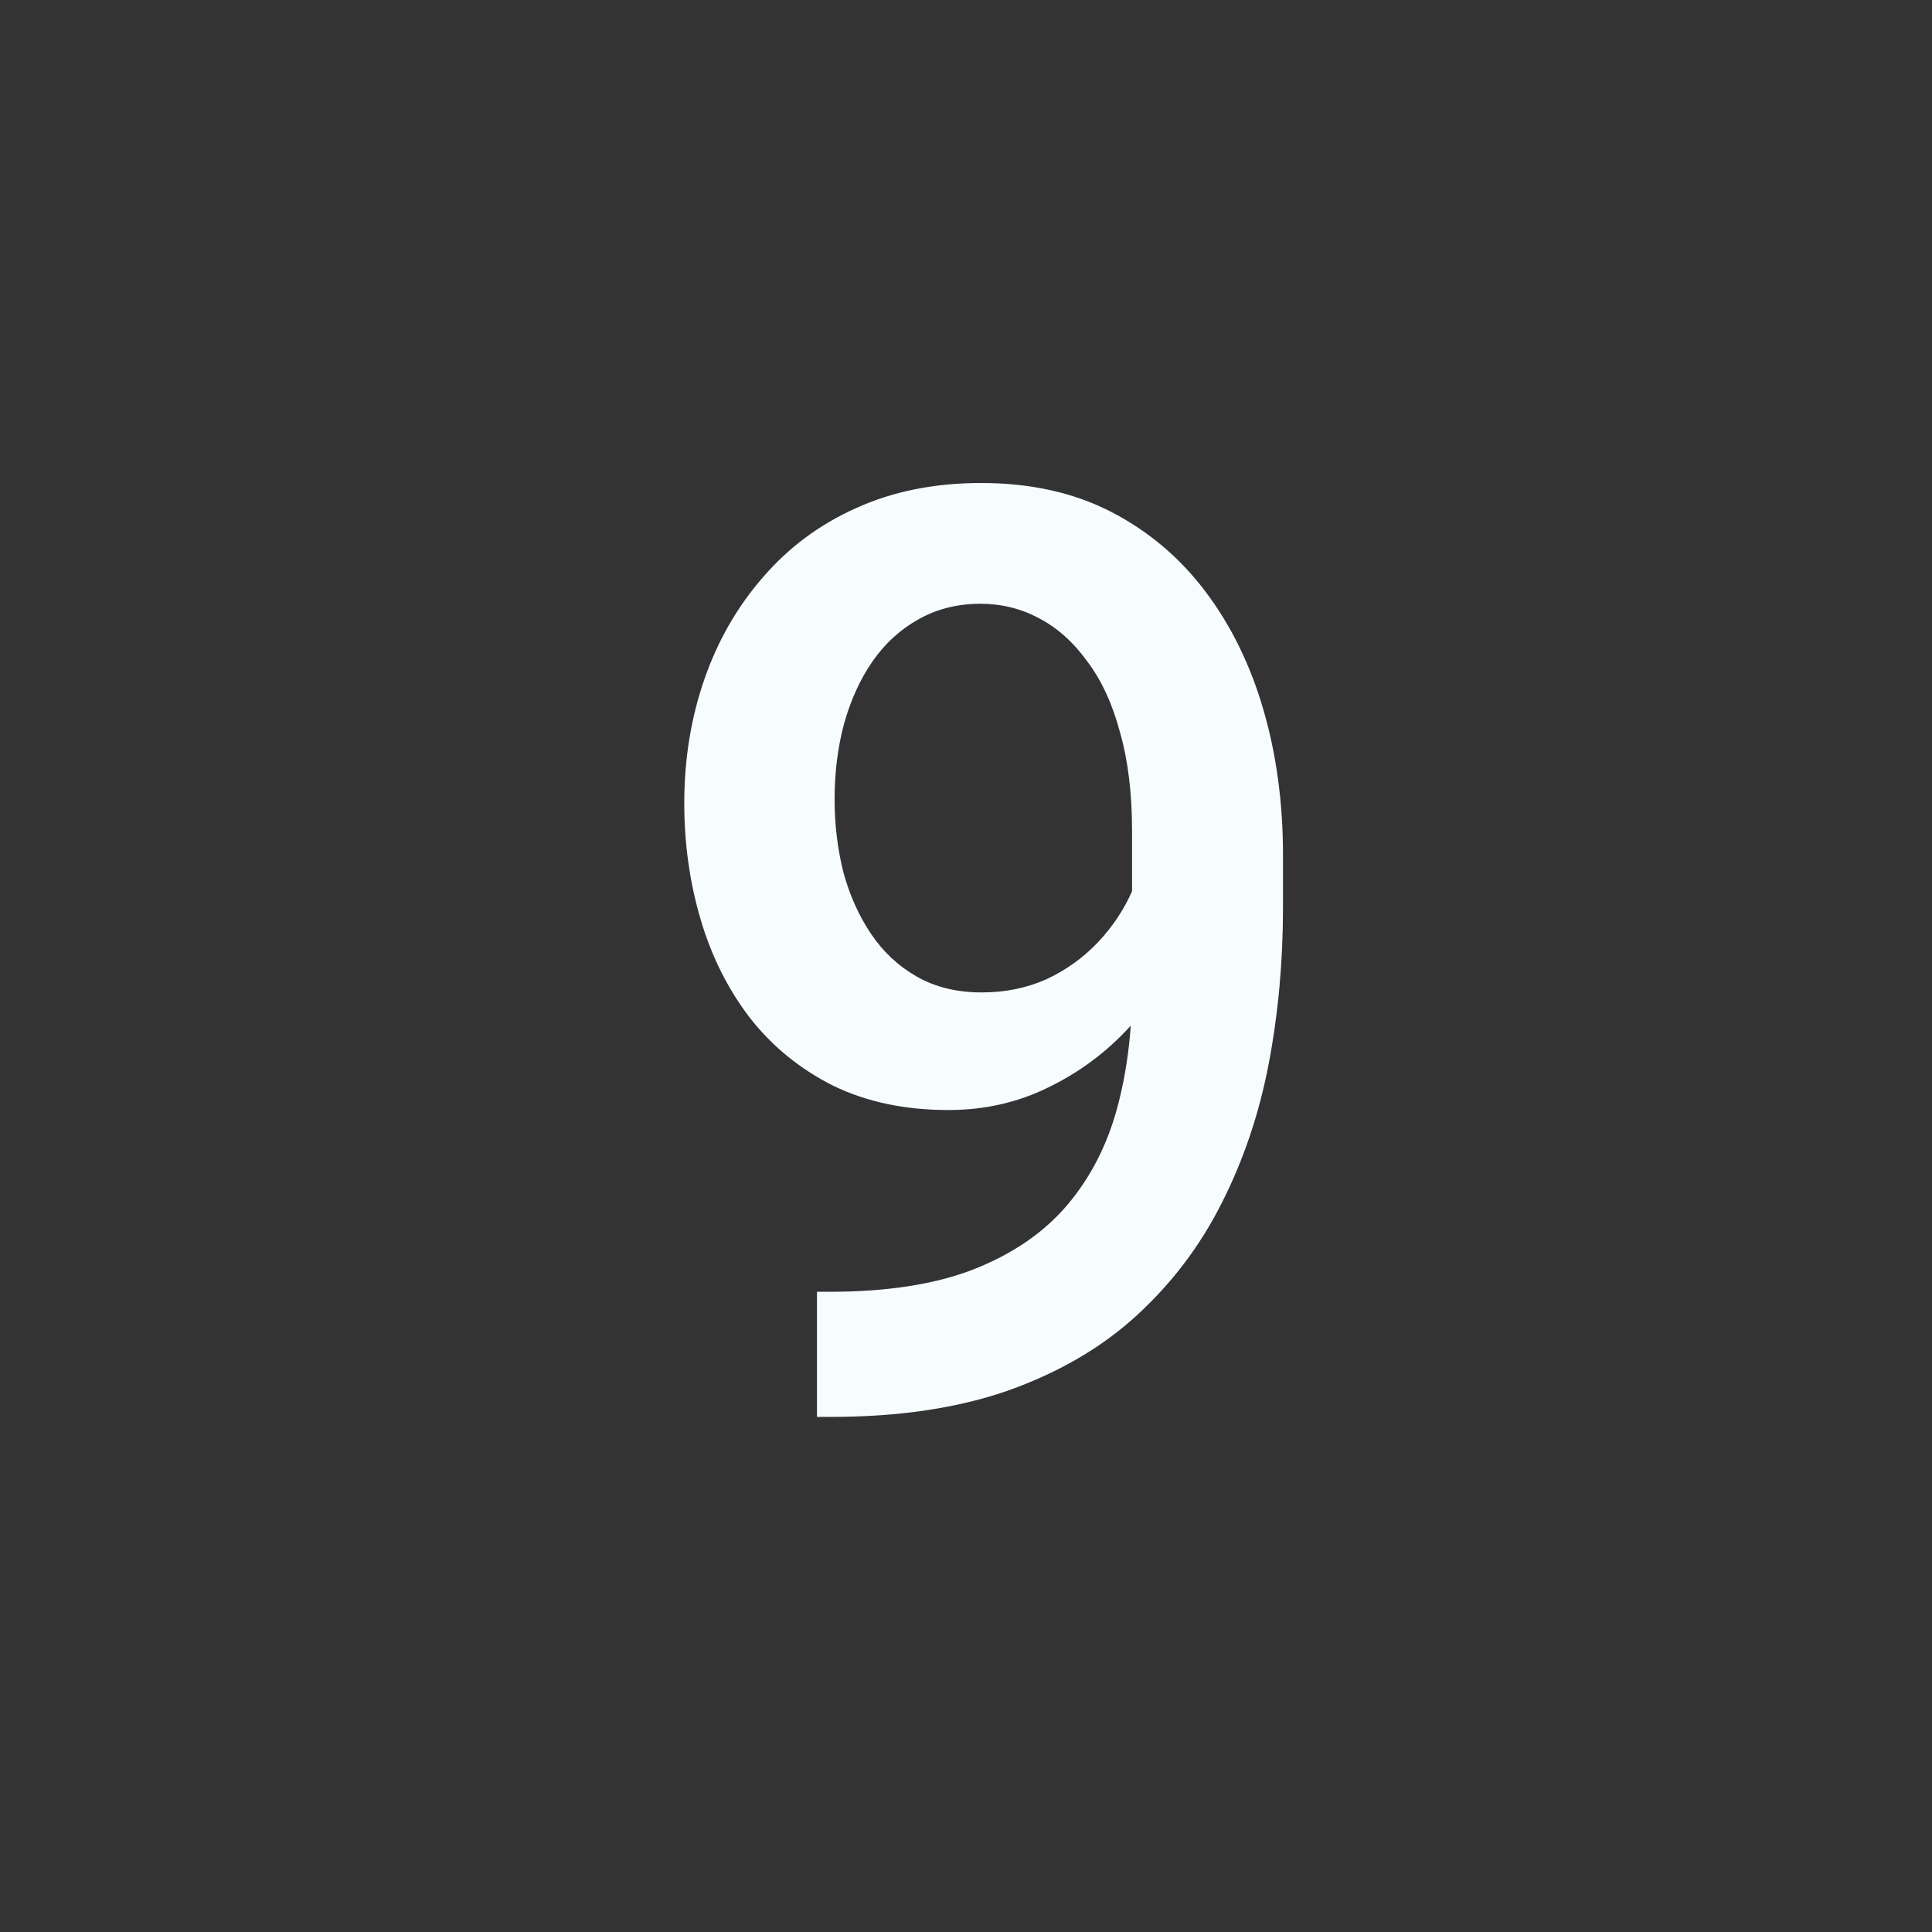 <svg width="56" height="56" viewBox="0 0 56 56" fill="none" xmlns="http://www.w3.org/2000/svg">
<rect x="0" y="0" width="56" height="56" fill="#333333" stroke="none"/>
<path d="M23.68 37.443H24.045C25.722 37.443 27.12 37.224 28.238 36.786C29.368 36.337 30.267 35.717 30.936 34.927C31.604 34.137 32.084 33.207 32.376 32.138C32.667 31.069 32.813 29.908 32.813 28.656V24.081C32.813 22.999 32.698 22.051 32.467 21.237C32.248 20.411 31.932 19.724 31.519 19.177C31.118 18.618 30.65 18.199 30.115 17.919C29.593 17.64 29.028 17.5 28.42 17.5C27.752 17.5 27.15 17.652 26.615 17.956C26.093 18.247 25.649 18.654 25.285 19.177C24.932 19.688 24.659 20.289 24.464 20.982C24.282 21.662 24.191 22.392 24.191 23.169C24.191 23.898 24.276 24.603 24.446 25.284C24.628 25.952 24.896 26.548 25.248 27.07C25.601 27.593 26.044 28.006 26.579 28.31C27.113 28.614 27.739 28.766 28.456 28.766C29.137 28.766 29.763 28.638 30.334 28.383C30.905 28.116 31.404 27.757 31.829 27.307C32.254 26.858 32.588 26.353 32.831 25.794C33.075 25.235 33.208 24.664 33.233 24.081L34.91 24.591C34.91 25.515 34.715 26.426 34.326 27.326C33.95 28.213 33.421 29.027 32.74 29.768C32.072 30.497 31.288 31.081 30.389 31.518C29.502 31.956 28.535 32.175 27.49 32.175C26.226 32.175 25.108 31.938 24.136 31.463C23.176 30.977 22.374 30.321 21.73 29.495C21.098 28.668 20.624 27.721 20.308 26.651C19.992 25.582 19.834 24.457 19.834 23.279C19.834 22.003 20.029 20.805 20.417 19.688C20.806 18.57 21.371 17.585 22.113 16.734C22.854 15.872 23.753 15.203 24.811 14.729C25.88 14.243 27.089 14 28.438 14C29.872 14 31.13 14.28 32.212 14.839C33.293 15.398 34.205 16.169 34.946 17.154C35.687 18.138 36.246 19.28 36.623 20.581C37 21.881 37.188 23.279 37.188 24.773V26.323C37.188 27.891 37.048 29.404 36.769 30.862C36.489 32.308 36.034 33.651 35.402 34.891C34.782 36.118 33.962 37.2 32.941 38.135C31.932 39.059 30.692 39.782 29.222 40.305C27.764 40.815 26.05 41.07 24.081 41.07H23.68V37.443Z" fill="#F7FCFF"/>
</svg>
